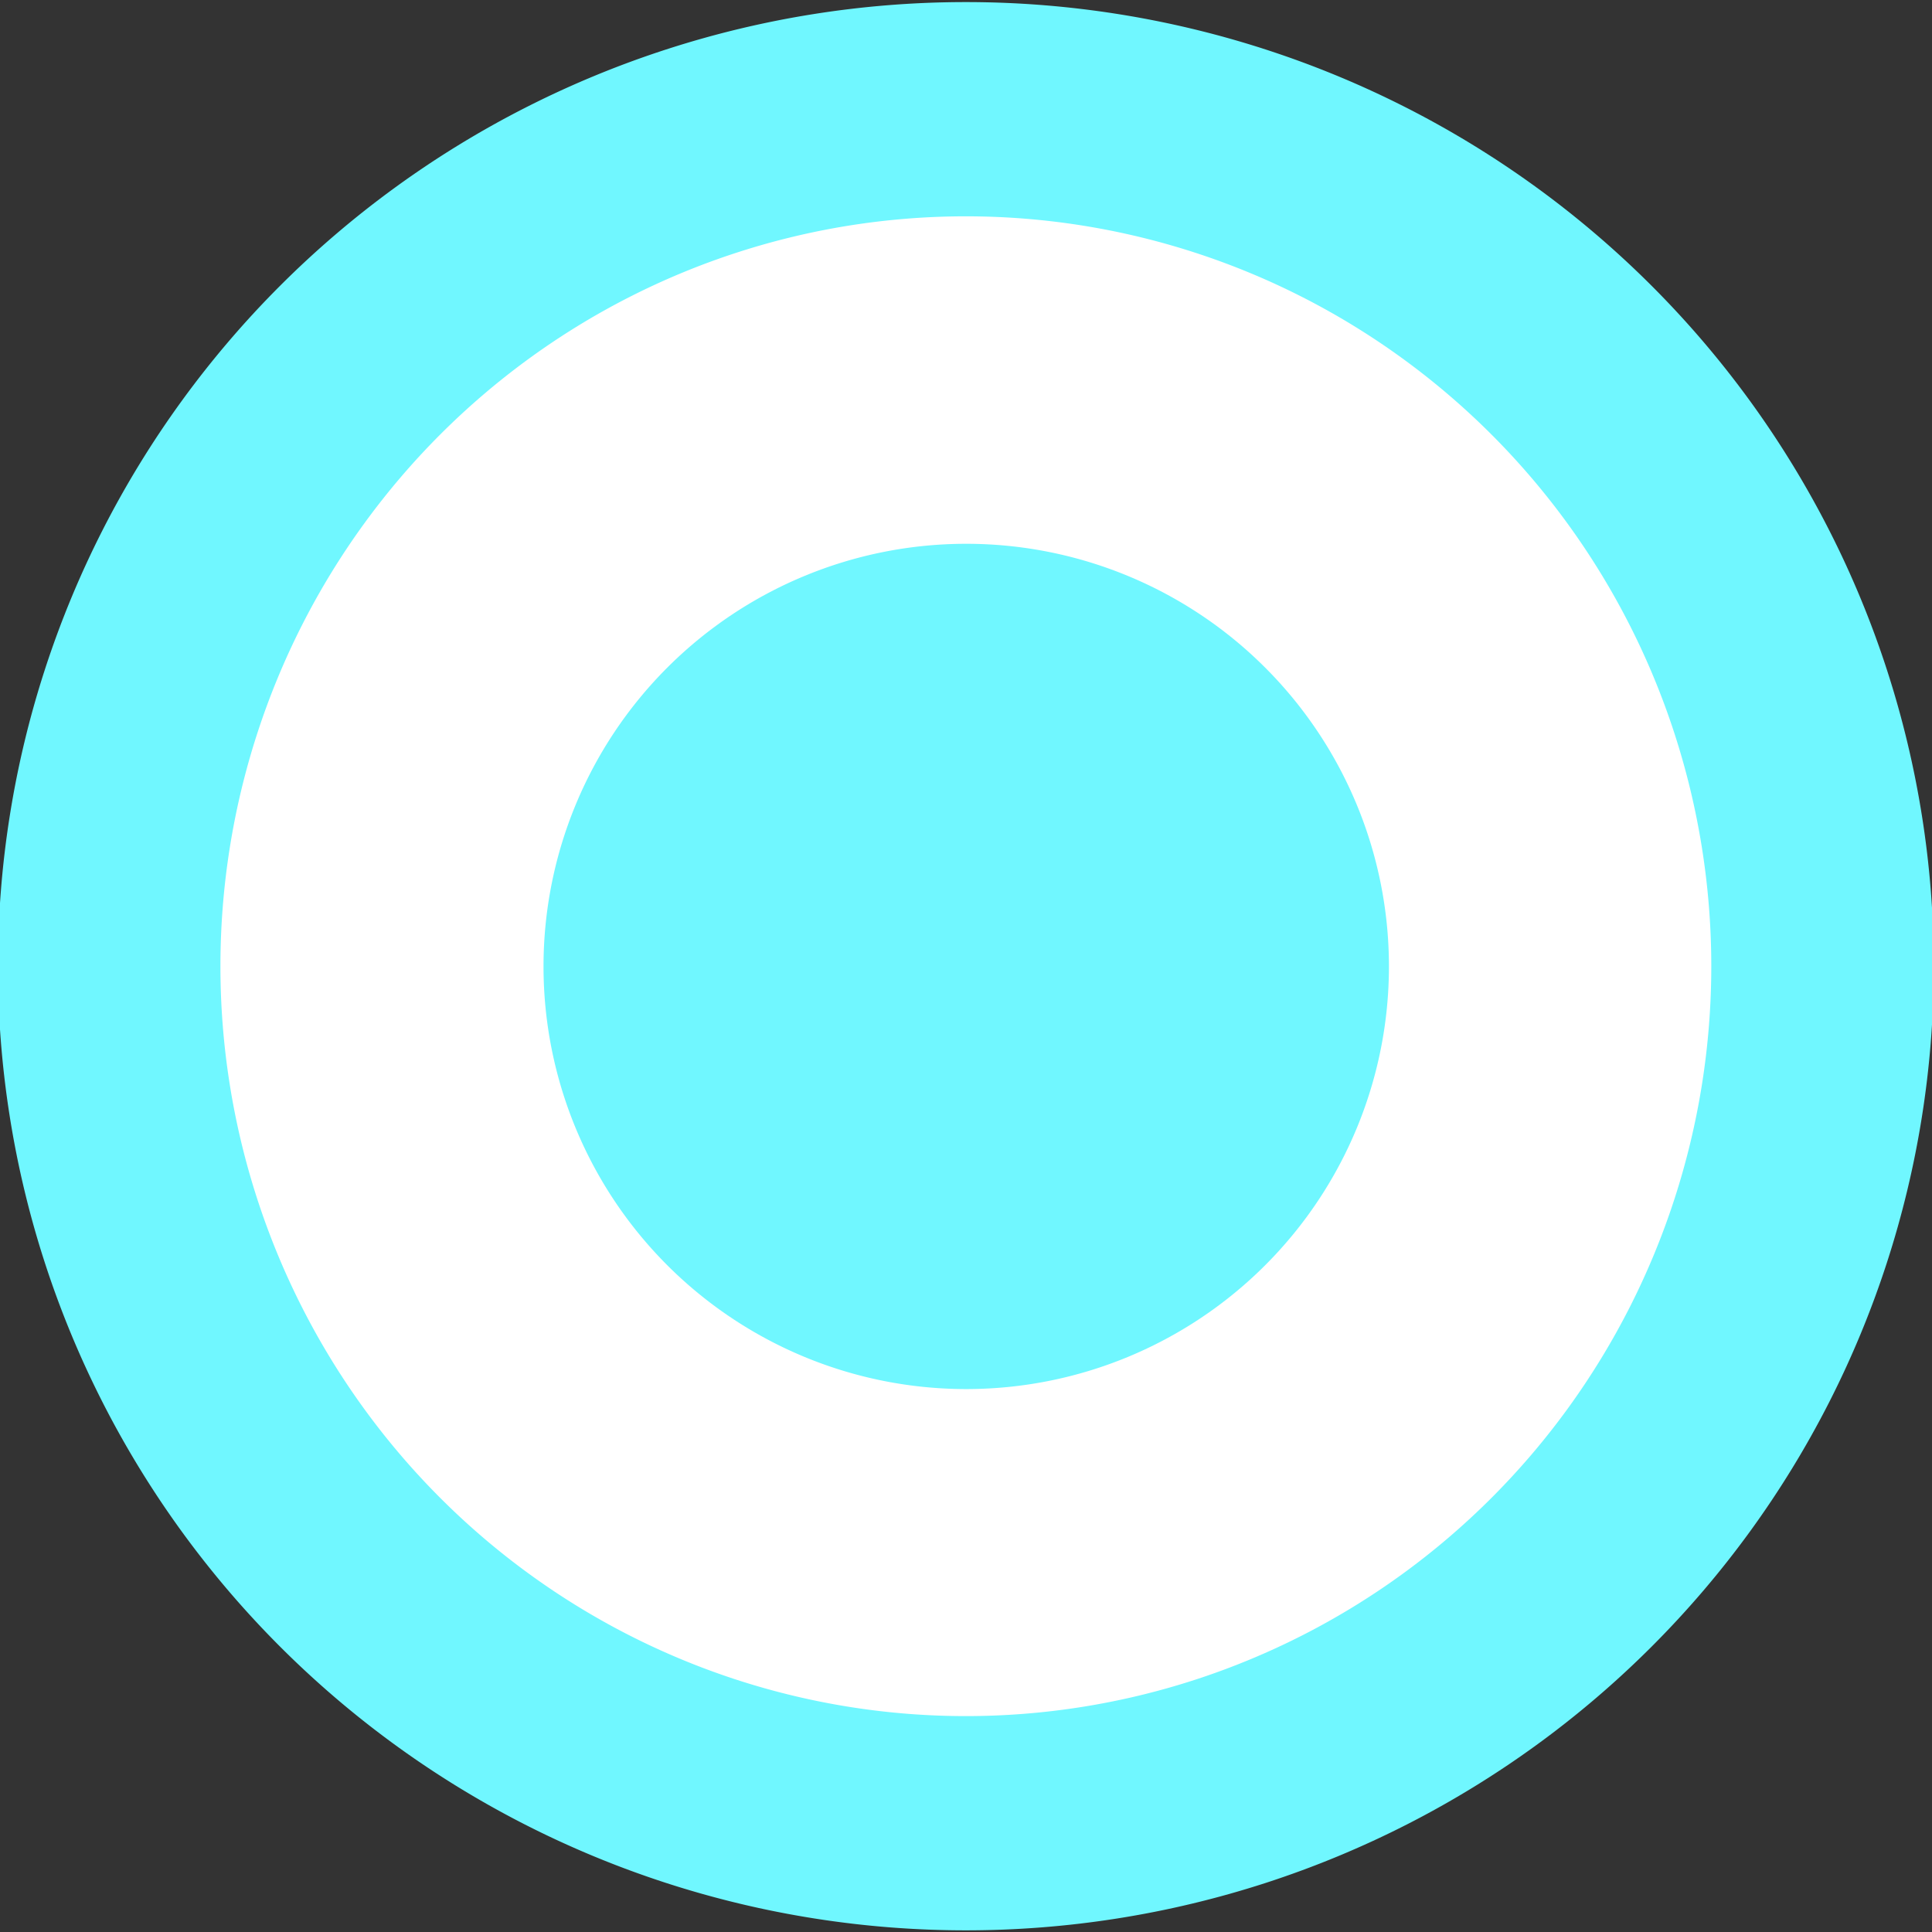 <?xml version="1.0" encoding="UTF-8" standalone="no"?>
<!-- Created with Inkscape (http://www.inkscape.org/) -->

<svg
   xmlns:dc="http://purl.org/dc/elements/1.1/"
   xmlns:cc="http://creativecommons.org/ns#"
   xmlns:rdf="http://www.w3.org/1999/02/22-rdf-syntax-ns#"
   xmlns:svg="http://www.w3.org/2000/svg"
   xmlns="http://www.w3.org/2000/svg"
   xmlns:sodipodi="http://sodipodi.sourceforge.net/DTD/sodipodi-0.dtd"
   xmlns:inkscape="http://www.inkscape.org/namespaces/inkscape"
   width="16px"
   height="16px"
   id="svg3632"
   version="1.1"
   inkscape:version="0.48.3.1 r9886"
   sodipodi:docname="stop_area.svg">
  <rect width="100%" height="100%" fill="#333333" stroke="none"/>
  <defs
     id="defs3634">
    <inkscape:perspective
       sodipodi:type="inkscape:persp3d"
       inkscape:vp_x="0 : 8 : 1"
       inkscape:vp_y="0 : 1000 : 0"
       inkscape:vp_z="16 : 8 : 1"
       inkscape:persp3d-origin="8 : 5.3333333 : 1"
       id="perspective3640" />
  </defs>
  <sodipodi:namedview
     id="base"
     pagecolor="#ffffff"
     bordercolor="#666666"
     borderopacity="1.0"
     inkscape:pageopacity="0.0"
     inkscape:pageshadow="2"
     inkscape:zoom="22.197802"
     inkscape:cx="3.8303433"
     inkscape:cy="7.9961044"
     inkscape:current-layer="layer1"
     showgrid="true"
     inkscape:grid-bbox="true"
     inkscape:document-units="px"
     inkscape:window-width="1600"
     inkscape:window-height="857"
     inkscape:window-x="0"
     inkscape:window-y="27"
     inkscape:window-maximized="1" />
  <g
     id="layer1"
     inkscape:label="Layer 1"
     inkscape:groupmode="layer">
    <path
       sodipodi:type="arc"
       style="fill:#ffffff;stroke:#70f7ff;stroke-width:1.954;stroke-miterlimit:4;stroke-opacity:1;stroke-dasharray:none;fill-opacity:1"
       id="path3642"
       sodipodi:cx="9.4153461"
       sodipodi:cy="8.9047031"
       sodipodi:rx="7.5232673"
       sodipodi:ry="7.8160892"
       d="m 16.939,8.905 a 7.523,7.816 0 1 1 -15.047,0 7.523,7.816 0 1 1 15.047,0 z"
       transform="matrix(0.943,0,0,0.908,-0.88,-0.084)"
       inkscape:export-xdpi="90"
       inkscape:export-ydpi="90"
       inkscape:export-filename="/home/luc/projects/chouette2/app/assets/images/icons/stop_area_hover.png" />
    <path
       sodipodi:type="arc"
       style="fill:#70f7ff;fill-opacity:1;stroke:none"
       id="path4154"
       sodipodi:cx="7.9287128"
       sodipodi:cy="8.4542074"
       sodipodi:rx="1.6668317"
       sodipodi:ry="1.6443069"
       d="m 9.596,8.454 a 1.667,1.644 0 1 1 -3.334,0 1.667,1.644 0 1 1 3.334,0 z"
       transform="matrix(2.1,0,0,2.129,-8.649,-9.995)"
       inkscape:export-filename="/home/luc/projects/chouette2/app/assets/images/icons/stop_area_hover.png"
       inkscape:export-xdpi="90"
       inkscape:export-ydpi="90" />
  </g>
</svg>
